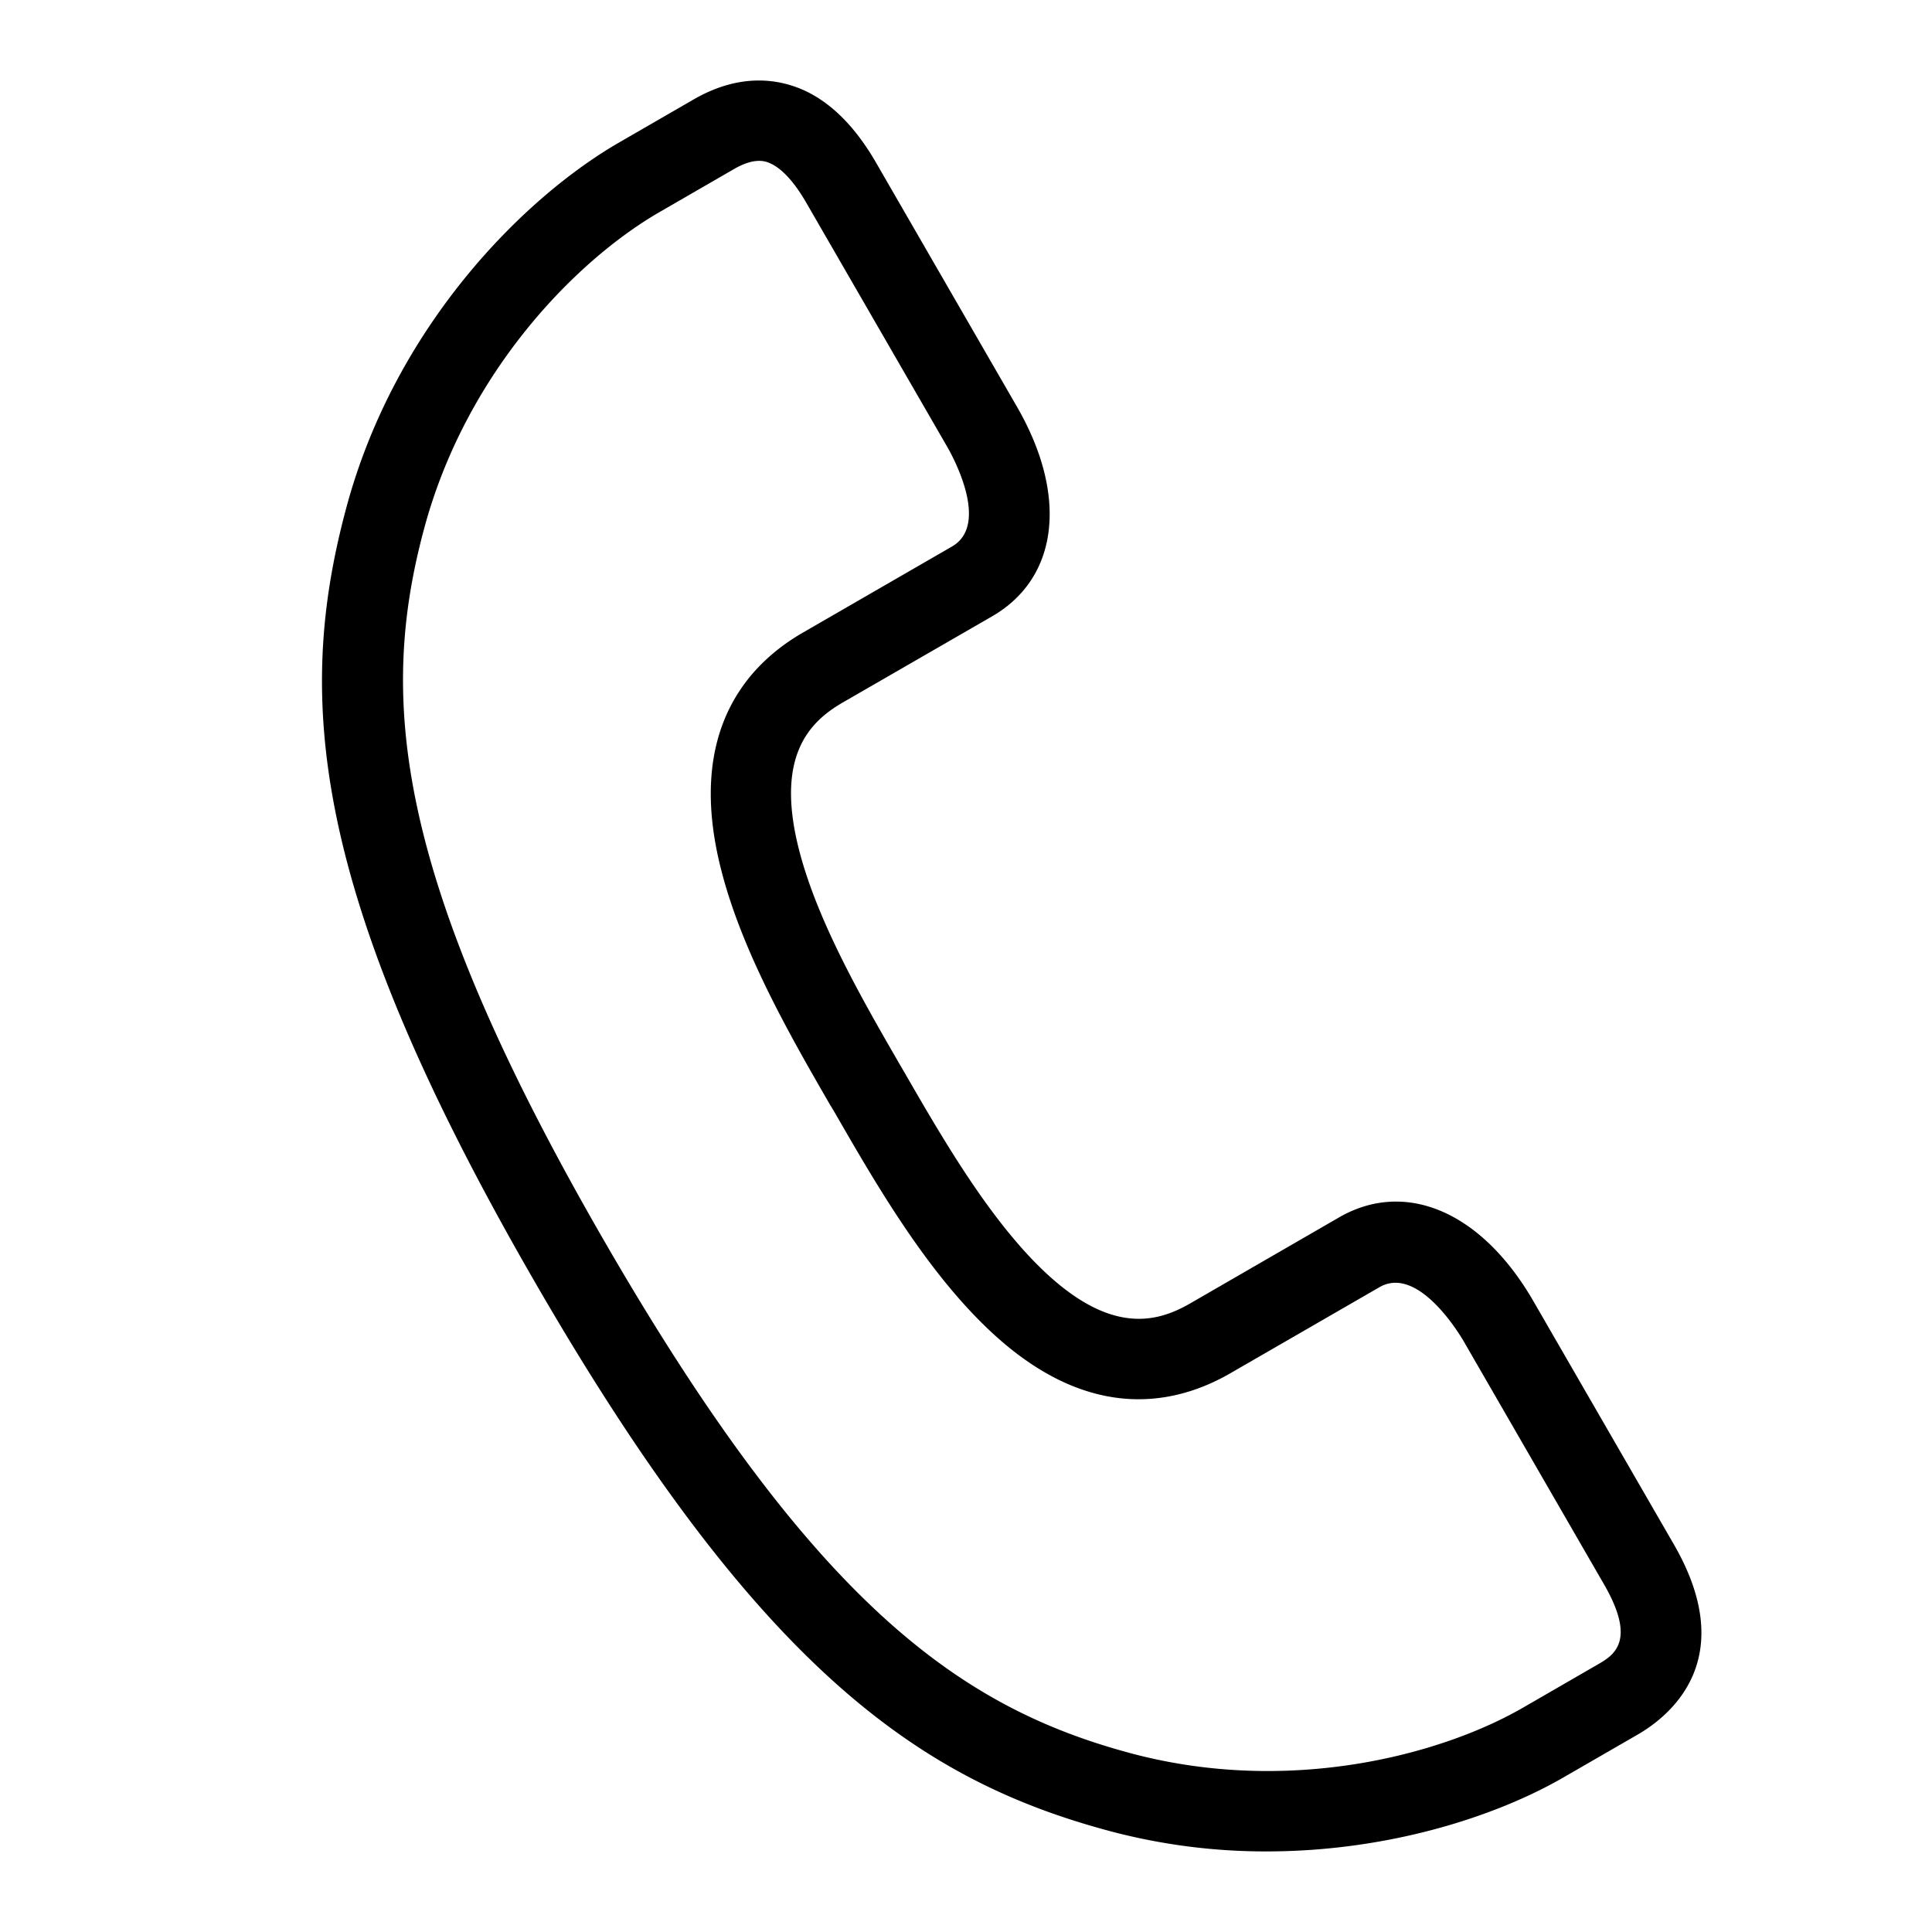 <svg xmlns="http://www.w3.org/2000/svg" width="24" height="24" viewBox="0 0 24 24"><g fill="none" fill-rule="evenodd"><path d="M0 0h24v24H0z"/><path fill="#000" d="M10.318 13.736C9.83 12.89 9.223 11.84 8.96 10.81c-.438-1.703.31-2.545 1.013-2.951l1.853-1.07c.48-.276-.003-1.142-.06-1.24l-1.748-3.027c-.188-.327-.35-.45-.452-.494-.05-.022-.184-.081-.448.072l-.926.535c-1.02.589-2.399 1.974-2.925 3.938-.562 2.093-.383 4.303 2.24 8.844 2.621 4.54 4.444 5.8 6.538 6.362 1.963.526 3.852.024 4.873-.565l.926-.535c.196-.113.492-.284.085-.992l-1.747-3.026c-.057-.097-.569-.947-1.046-.671l-1.852 1.069c-.704.407-1.808.632-3.062-.6-.76-.743-1.367-1.795-1.854-2.641l-.049-.082zm.915-.418c.457.792 1.026 1.778 1.688 2.427.868.85 1.453.683 1.863.447l1.852-1.07c.827-.475 1.771-.067 2.411 1.039l1.748 3.027c.818 1.42-.043 2.123-.45 2.359l-.927.535c-.838.484-2.175.917-3.684.917a7.52 7.52 0 0 1-1.949-.253c-2.34-.627-4.352-1.988-7.145-6.828-2.796-4.84-2.968-7.263-2.34-9.603.604-2.26 2.204-3.86 3.391-4.545l.926-.535C9.198.9 9.672.985 9.968 1.113c.35.153.656.459.916.91l1.747 3.026c.64 1.106.52 2.129-.306 2.607l-1.853 1.069c-.412.238-.847.662-.545 1.836.23.897.8 1.883 1.258 2.675l.048.082z"/></g></svg>